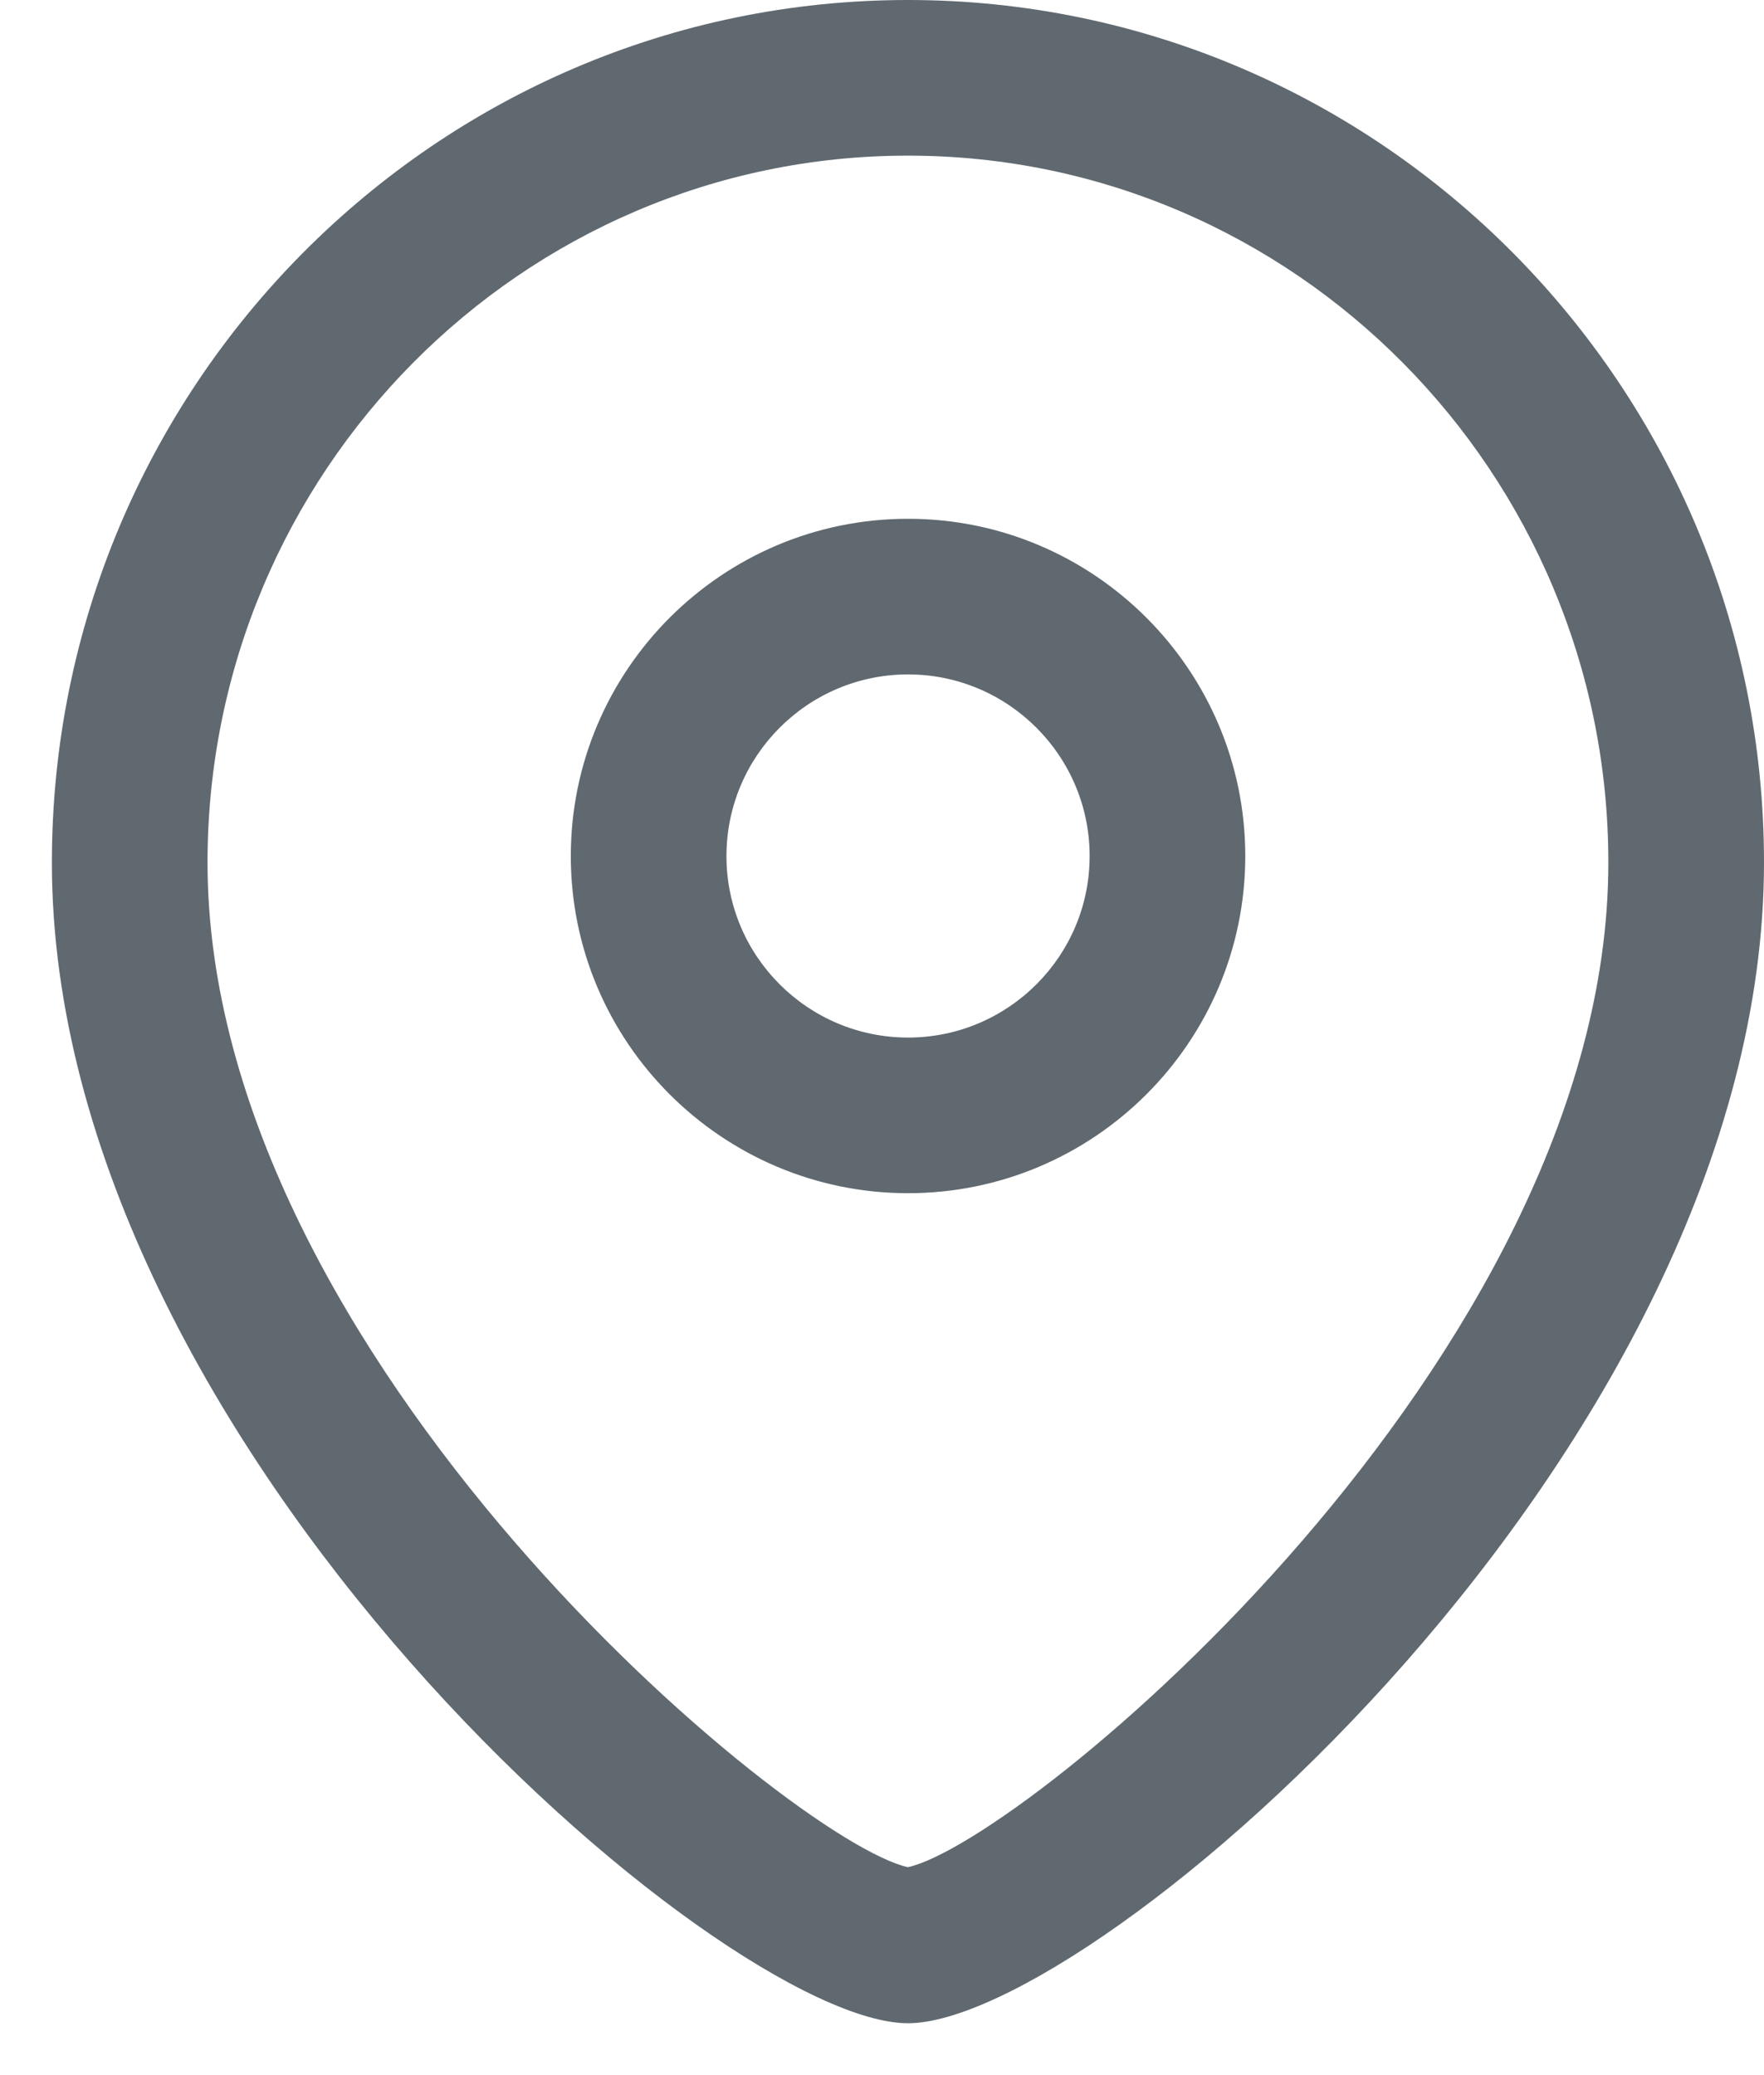 <svg width="17" height="20" viewBox="0 0 17 20" fill="none" xmlns="http://www.w3.org/2000/svg">
<path fill-rule="evenodd" clip-rule="evenodd" d="M8.75 0C13.299 0 17 3.729 17 8.313C17 13.948 10.544 19.5 8.75 19.5C6.956 19.5 0.5 13.948 0.5 8.313C0.5 3.729 4.201 0 8.75 0ZM8.75 1.5C5.028 1.5 2 4.557 2 8.313C2 13.092 7.624 17.748 8.75 17.996C9.876 17.747 15.5 13.091 15.5 8.313C15.5 4.557 12.472 1.5 8.75 1.5ZM8.751 5C10.543 5 12.001 6.458 12.001 8.251C12.001 10.043 10.543 11.5 8.751 11.5C6.959 11.5 5.501 10.043 5.501 8.251C5.501 6.458 6.959 5 8.751 5ZM8.751 6.5C7.786 6.5 7.001 7.285 7.001 8.251C7.001 9.216 7.786 10 8.751 10C9.716 10 10.501 9.216 10.501 8.251C10.501 7.285 9.716 6.5 8.751 6.5Z" fill="#606970"/>
</svg>
